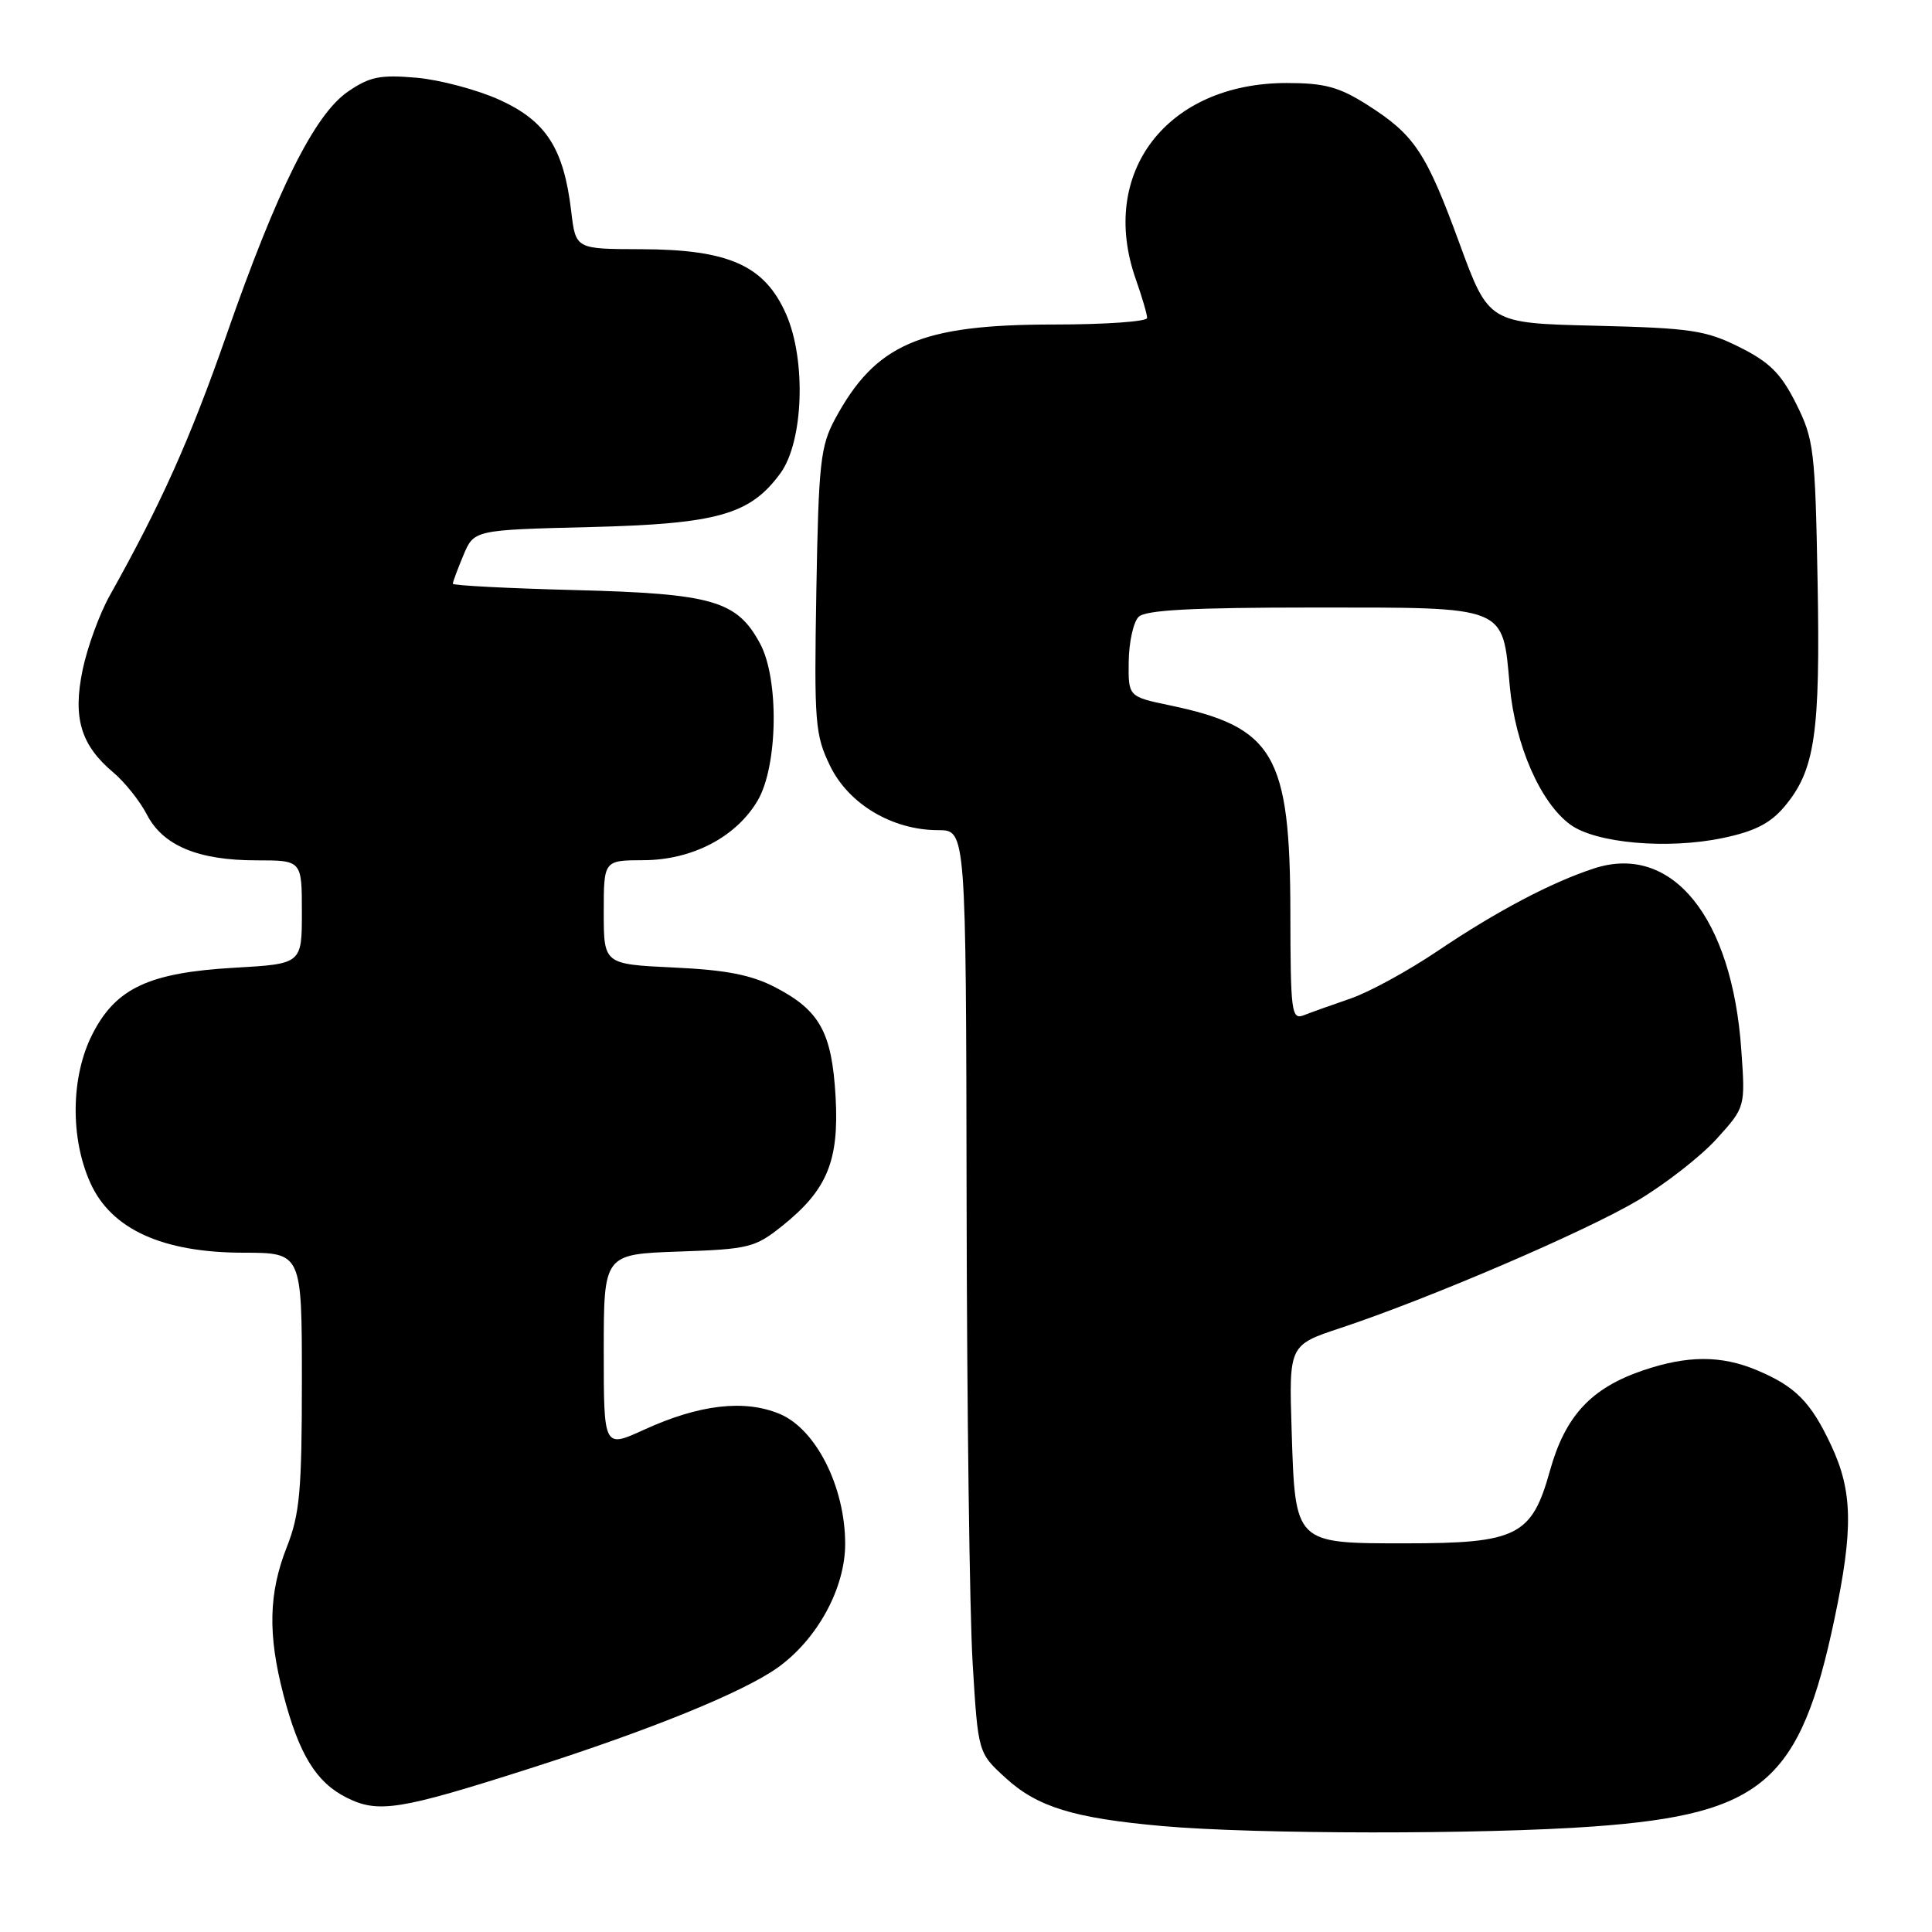 <?xml version="1.0" encoding="UTF-8" standalone="no"?>
<!DOCTYPE svg PUBLIC "-//W3C//DTD SVG 1.1//EN" "http://www.w3.org/Graphics/SVG/1.1/DTD/svg11.dtd" >
<svg xmlns="http://www.w3.org/2000/svg" xmlns:xlink="http://www.w3.org/1999/xlink" version="1.1" viewBox="0 0 256 256">
 <g >
 <path fill="currentColor"
d=" M 211.27 242.01 C 233.58 240.37 238.54 236.09 243.08 214.50 C 245.59 202.57 245.49 197.59 242.63 191.50 C 239.93 185.74 237.89 183.69 232.75 181.54 C 228.04 179.57 223.56 179.59 217.69 181.59 C 210.80 183.94 207.39 187.63 205.36 194.93 C 202.97 203.51 201.01 204.50 186.29 204.50 C 171.49 204.50 171.63 204.63 171.15 189.59 C 170.79 178.23 170.79 178.23 177.65 175.96 C 189.37 172.07 210.06 163.19 217.02 159.06 C 220.68 156.88 225.38 153.21 227.47 150.90 C 231.27 146.70 231.27 146.70 230.73 139.10 C 229.51 121.54 221.55 111.72 211.25 115.06 C 205.61 116.89 198.30 120.74 190.46 126.03 C 186.59 128.64 181.41 131.47 178.96 132.31 C 176.51 133.15 173.71 134.15 172.75 134.53 C 171.13 135.16 171.00 134.12 170.98 120.86 C 170.95 100.00 168.81 96.34 155.00 93.46 C 149.50 92.31 149.50 92.31 149.56 87.64 C 149.60 85.07 150.18 82.42 150.87 81.74 C 151.77 80.83 157.95 80.50 174.02 80.50 C 199.89 80.50 199.07 80.17 200.05 90.89 C 200.77 98.74 204.12 106.40 208.10 109.28 C 211.48 111.73 220.95 112.57 228.24 111.05 C 232.48 110.17 234.57 109.11 236.44 106.89 C 240.50 102.06 241.21 97.27 240.84 77.06 C 240.52 59.62 240.35 58.20 238.00 53.50 C 236.00 49.50 234.50 48.00 230.50 46.00 C 226.01 43.76 224.05 43.47 211.38 43.16 C 197.26 42.82 197.26 42.82 193.38 32.23 C 188.96 20.16 187.43 17.86 181.12 13.86 C 177.42 11.52 175.51 11.00 170.48 11.00 C 154.64 11.00 145.52 22.87 150.50 37.00 C 151.32 39.34 152.00 41.64 152.00 42.13 C 152.00 42.61 146.43 43.00 139.63 43.00 C 121.97 43.00 116.02 45.57 110.66 55.50 C 108.71 59.12 108.47 61.31 108.17 78.27 C 107.87 95.78 107.99 97.34 109.98 101.46 C 112.44 106.55 118.24 110.00 124.32 110.00 C 128.00 110.00 128.00 110.00 128.08 159.25 C 128.12 186.34 128.48 213.84 128.88 220.37 C 129.60 232.25 129.60 232.25 133.22 235.56 C 137.45 239.44 142.24 240.91 153.98 241.96 C 166.35 243.06 196.49 243.09 211.27 242.01 Z  M 70.30 234.30 C 86.26 229.20 98.46 224.23 103.03 220.98 C 108.30 217.22 112.00 210.44 111.99 204.55 C 111.98 197.01 108.12 189.36 103.31 187.35 C 98.63 185.40 92.65 186.10 85.33 189.45 C 80.00 191.89 80.00 191.89 80.00 179.04 C 80.00 166.19 80.00 166.19 89.91 165.84 C 99.23 165.52 100.05 165.32 103.66 162.43 C 109.61 157.67 111.20 153.82 110.72 145.31 C 110.23 136.80 108.63 133.89 102.74 130.83 C 99.55 129.17 96.21 128.52 89.25 128.20 C 80.00 127.76 80.00 127.76 80.00 120.88 C 80.00 114.00 80.00 114.00 85.25 113.98 C 91.73 113.96 97.56 110.91 100.41 106.05 C 103.08 101.46 103.25 89.97 100.71 85.27 C 97.65 79.59 94.43 78.66 76.25 78.19 C 67.31 77.96 60.00 77.58 60.00 77.35 C 60.00 77.12 60.63 75.42 61.40 73.58 C 62.81 70.22 62.81 70.22 78.15 69.84 C 95.07 69.42 99.39 68.20 103.40 62.72 C 106.47 58.53 106.85 47.71 104.15 41.60 C 101.30 35.16 96.57 33.05 84.89 33.02 C 76.28 33.00 76.28 33.00 75.69 28.00 C 74.70 19.68 72.39 16.07 66.26 13.26 C 63.30 11.91 58.32 10.58 55.19 10.30 C 50.36 9.88 48.98 10.16 46.09 12.15 C 41.67 15.20 36.73 25.10 29.97 44.50 C 25.19 58.19 21.35 66.76 14.54 78.92 C 13.18 81.35 11.57 85.77 10.95 88.75 C 9.62 95.13 10.70 98.73 15.03 102.37 C 16.55 103.65 18.54 106.15 19.46 107.93 C 21.59 112.05 26.25 114.00 33.97 114.00 C 40.00 114.00 40.00 114.00 40.00 120.86 C 40.00 127.72 40.00 127.72 31.06 128.23 C 19.75 128.88 15.36 130.92 12.25 137.02 C 9.38 142.63 9.28 150.81 11.99 156.78 C 14.76 162.89 21.55 165.98 32.25 165.99 C 40.00 166.00 40.00 166.00 40.00 182.96 C 40.00 197.57 39.72 200.63 38.00 205.00 C 35.60 211.10 35.47 216.55 37.55 224.54 C 39.61 232.44 41.88 236.15 45.88 238.17 C 50.11 240.31 52.91 239.86 70.30 234.30 Z "/>
</g>
</svg>